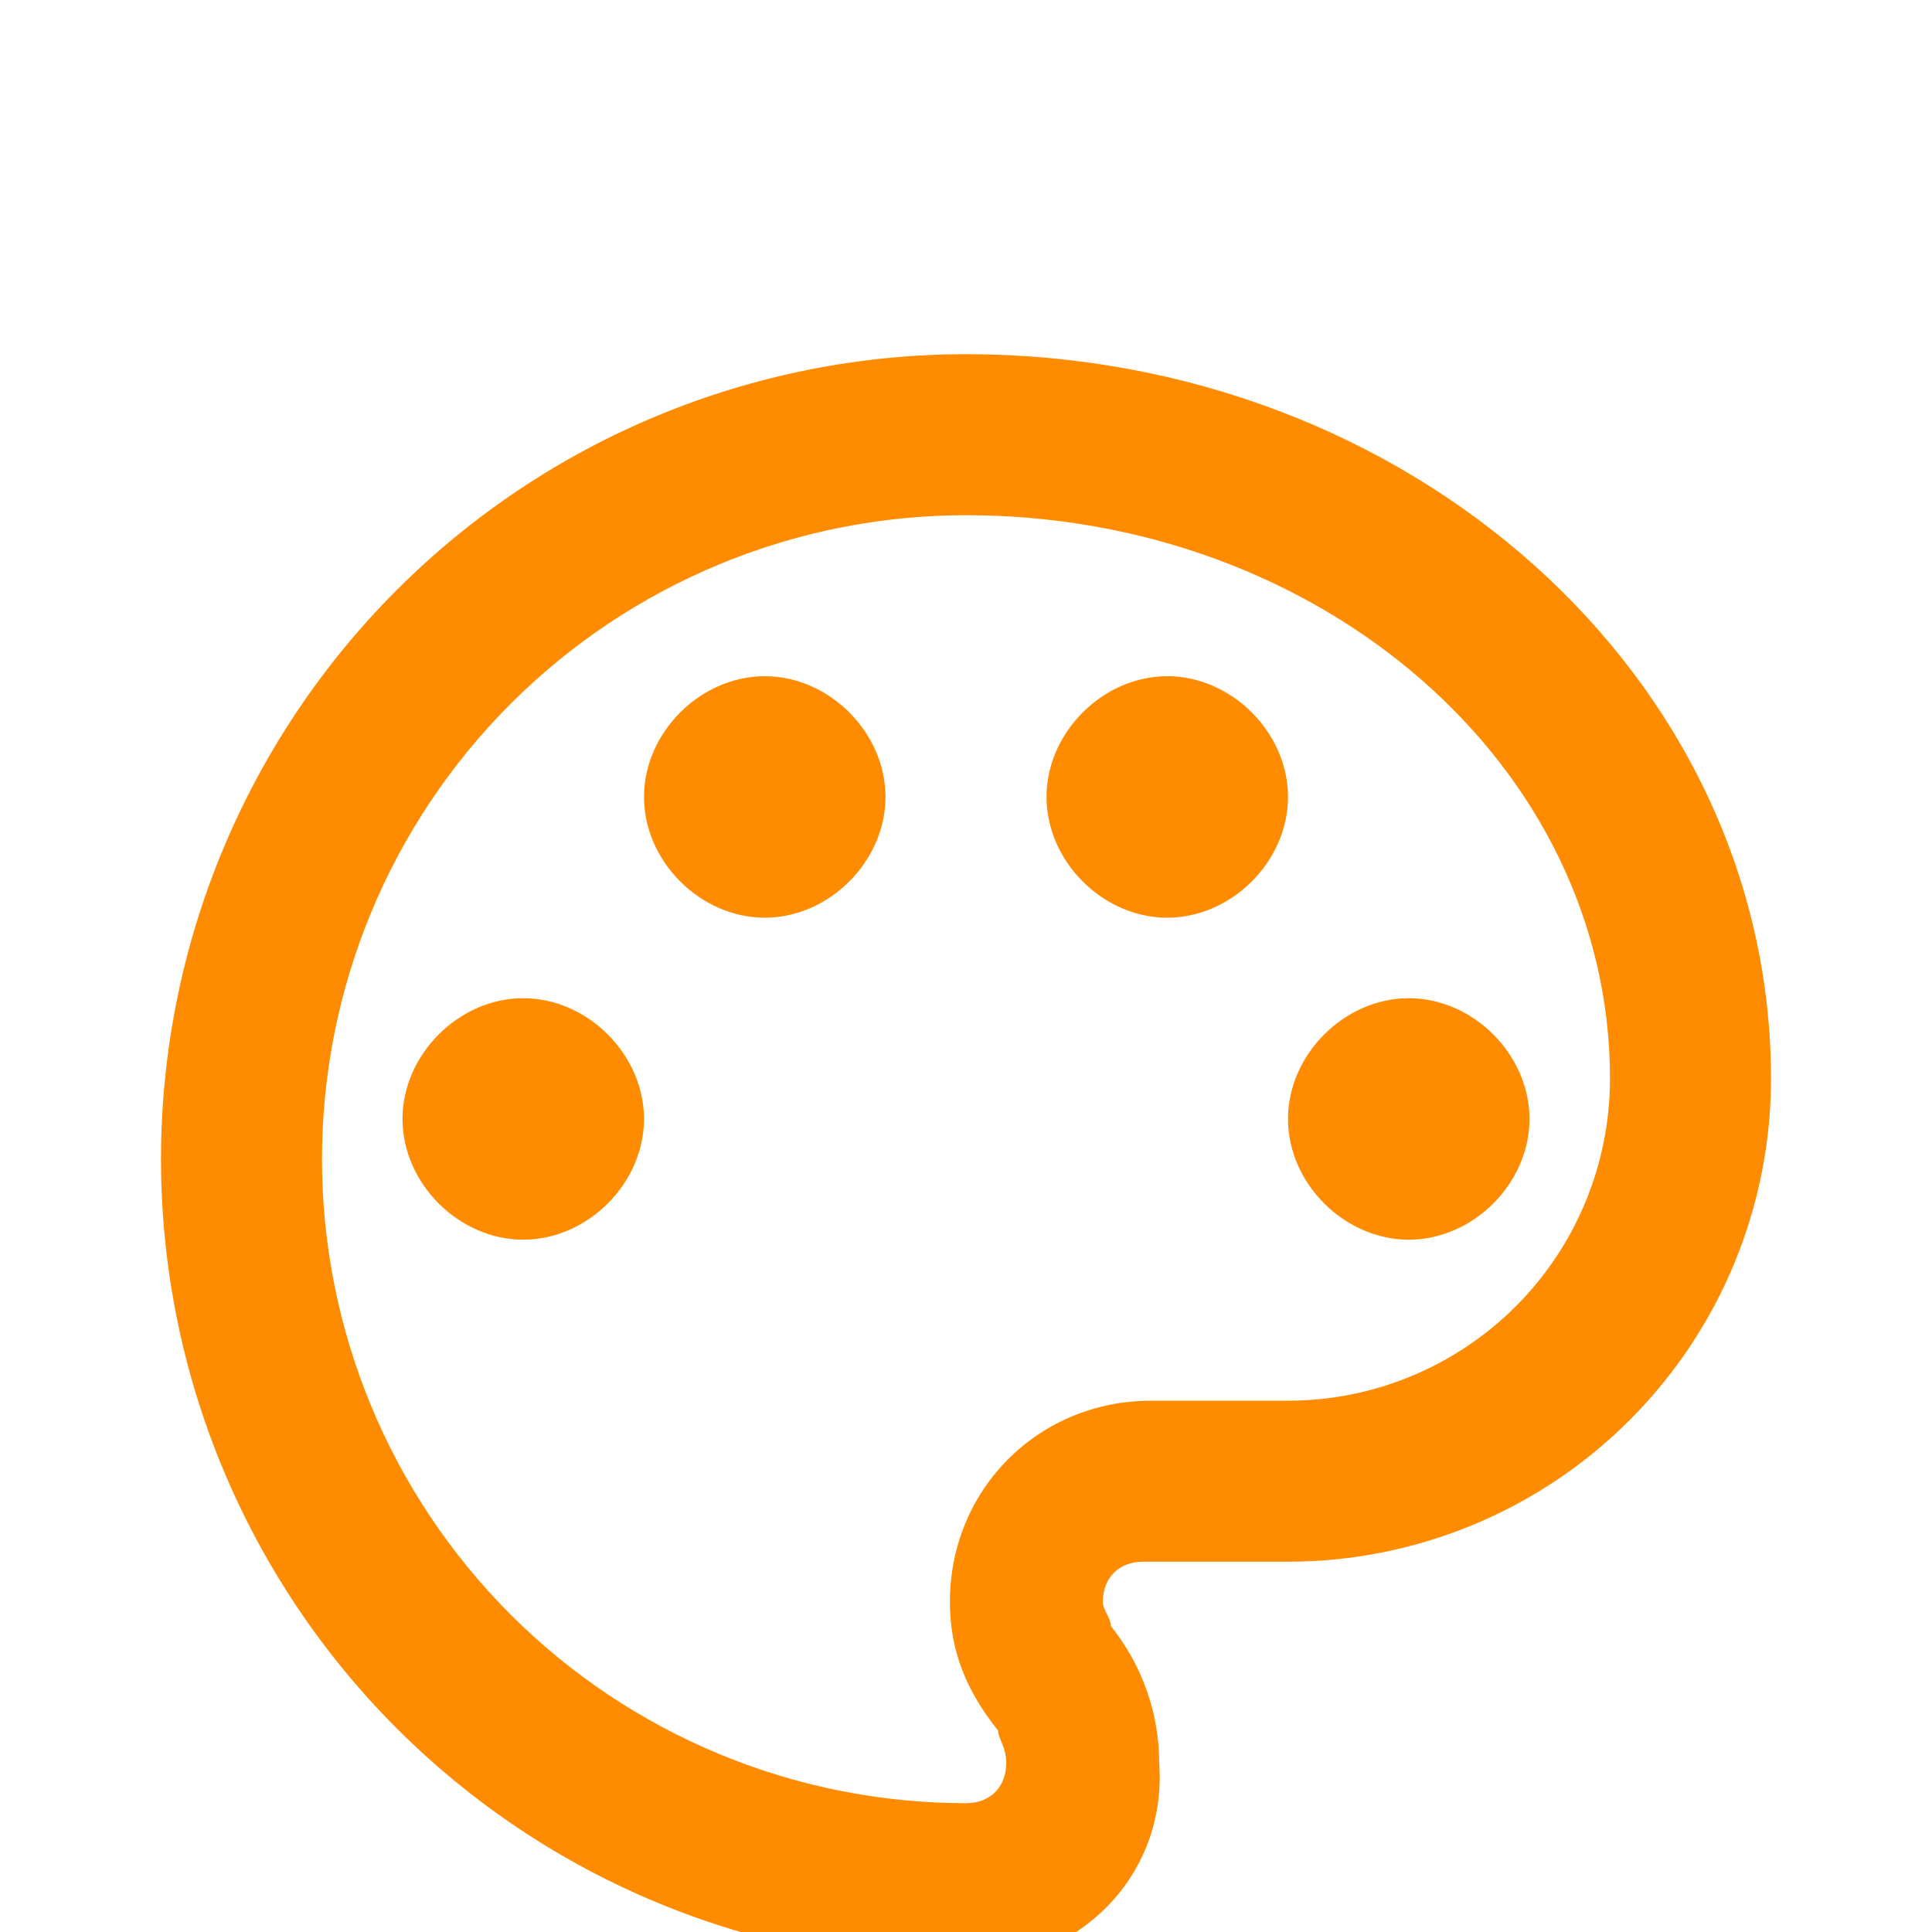 <svg width="75" height="75" viewBox="0 0 75 75" fill="none" xmlns="http://www.w3.org/2000/svg">
<g clip-path="url(#clip0_5214_138)">
<path d="M37.5 76.25C33.396 76.25 29.333 75.442 25.541 73.871C21.75 72.301 18.305 69.999 15.403 67.097C9.542 61.237 6.25 53.288 6.25 45C6.25 36.712 9.542 28.763 15.403 22.903C21.263 17.042 29.212 13.75 37.5 13.75C54.688 13.75 68.75 26.25 68.75 41.875C68.75 46.848 66.775 51.617 63.258 55.133C59.742 58.65 54.973 60.625 50 60.625H44.375C43.438 60.625 42.812 61.25 42.812 62.188C42.812 62.5 43.125 62.812 43.125 63.125C44.375 64.688 45 66.562 45 68.438C45.312 72.812 41.875 76.25 37.5 76.25ZM37.5 20C30.87 20 24.511 22.634 19.822 27.322C15.134 32.011 12.5 38.37 12.5 45C12.5 51.63 15.134 57.989 19.822 62.678C24.511 67.366 30.87 70 37.5 70C38.438 70 39.062 69.375 39.062 68.438C39.062 67.812 38.75 67.5 38.75 67.188C37.5 65.625 36.875 64.062 36.875 62.188C36.875 57.812 40.312 54.375 44.688 54.375H50C53.315 54.375 56.495 53.058 58.839 50.714C61.183 48.37 62.5 45.19 62.5 41.875C62.5 29.688 51.25 20 37.5 20ZM20.312 38.75C22.812 38.75 25 40.938 25 43.438C25 45.938 22.812 48.125 20.312 48.125C17.812 48.125 15.625 45.938 15.625 43.438C15.625 40.938 17.812 38.75 20.312 38.75ZM29.688 26.25C32.188 26.25 34.375 28.438 34.375 30.938C34.375 33.438 32.188 35.625 29.688 35.625C27.188 35.625 25 33.438 25 30.938C25 28.438 27.188 26.25 29.688 26.25ZM45.312 26.25C47.812 26.25 50 28.438 50 30.938C50 33.438 47.812 35.625 45.312 35.625C42.812 35.625 40.625 33.438 40.625 30.938C40.625 28.438 42.812 26.25 45.312 26.25ZM54.688 38.75C57.188 38.75 59.375 40.938 59.375 43.438C59.375 45.938 57.188 48.125 54.688 48.125C52.188 48.125 50 45.938 50 43.438C50 40.938 52.188 38.75 54.688 38.75Z" fill="#FF8C00"/>
</g>
<defs>
<clipPath id="clip0_5214_138">
<rect width="75" height="75" fill="white"/>
</clipPath>
</defs>
</svg>
